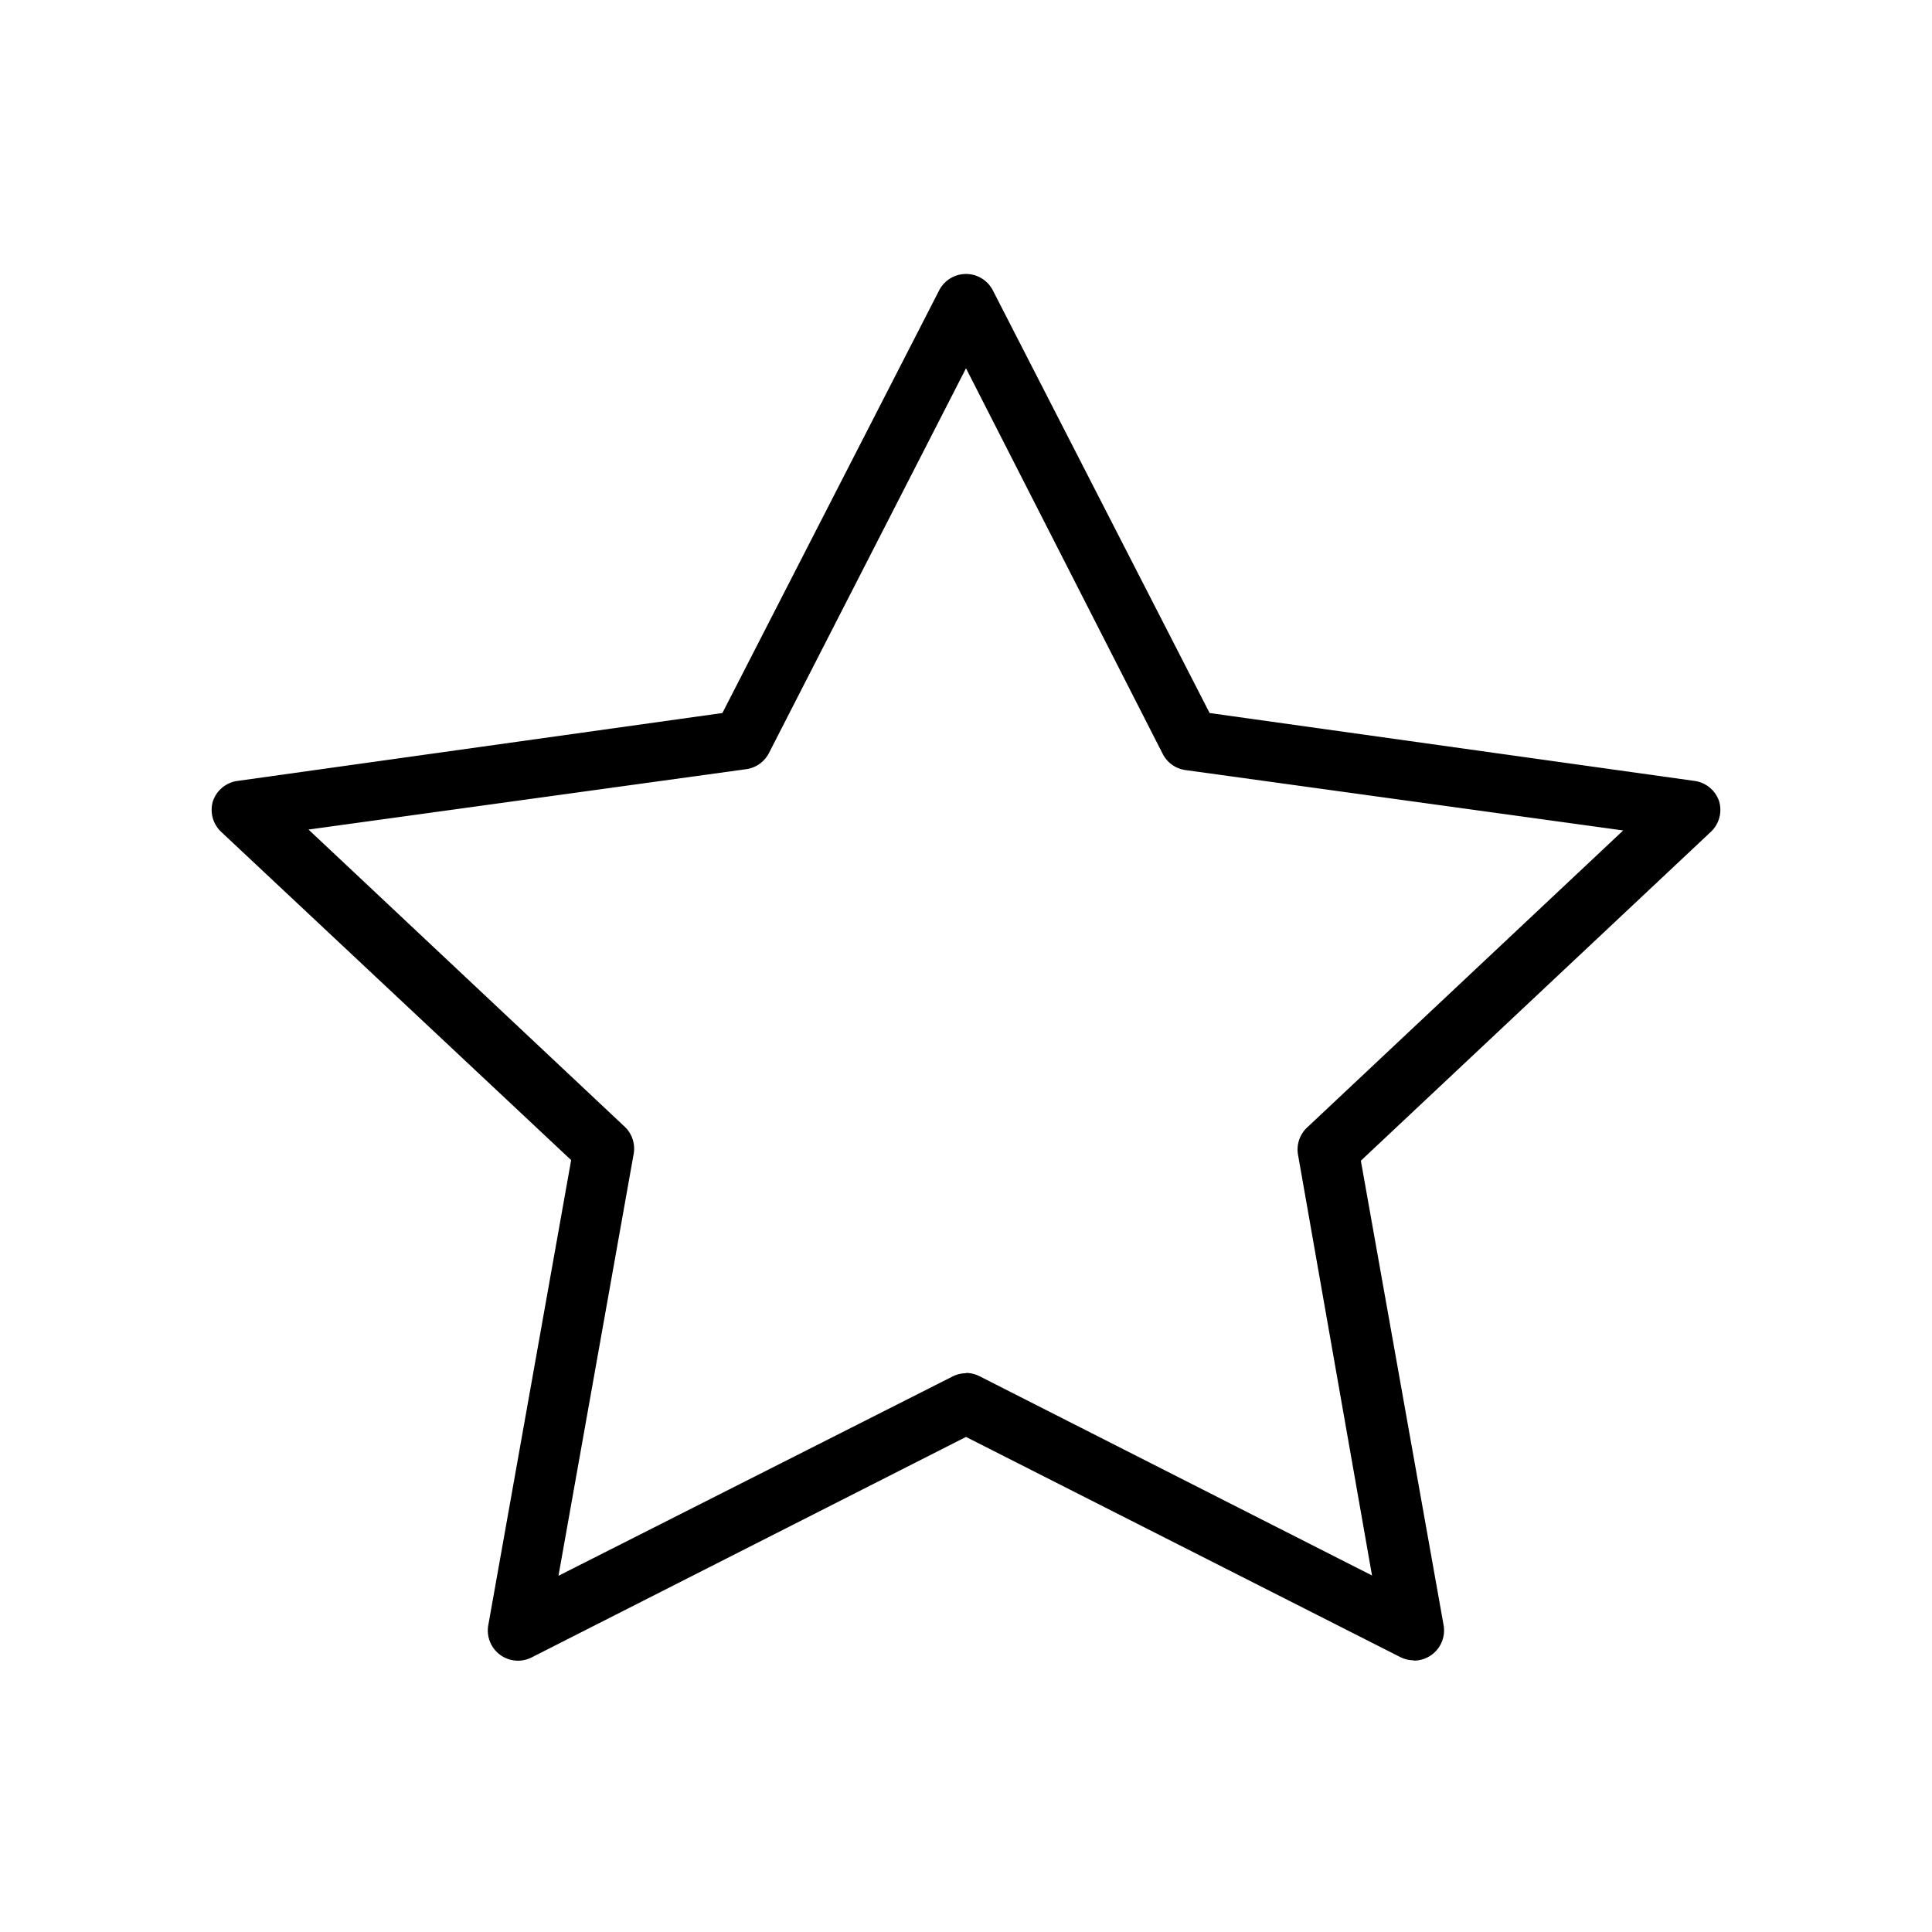 <svg xmlns="http://www.w3.org/2000/svg" viewBox="0 0 64 64">
    <path d="M46.83 55a1 1 0 0 1-.45-.11L32 47.6l-14.38 7.3a1 1 0 0 1-1.44-1.09l2.74-15.38-11.6-10.88a1 1 0 0 1-.27-1 1 1 0 0 1 .81-.68l16.07-2.25 7.18-14a1 1 0 0 1 1.78 0l7.18 14 16.07 2.25a1 1 0 0 1 .81.68 1 1 0 0 1-.27 1l-11.6 10.9 2.74 15.38a1 1 0 0 1-.99 1.18zM32 45.48a1 1 0 0 1 .45.11l13 6.6L43 38.26a1 1 0 0 1 .3-.91l10.47-9.84-14.5-2a1 1 0 0 1-.75-.53L32 12.2l-6.53 12.75a1 1 0 0 1-.75.53l-14.5 2 10.47 9.84a1 1 0 0 1 .3.91L18.5 52.2l13.05-6.6a1 1 0 0 1 .45-.11z"/>
</svg>
